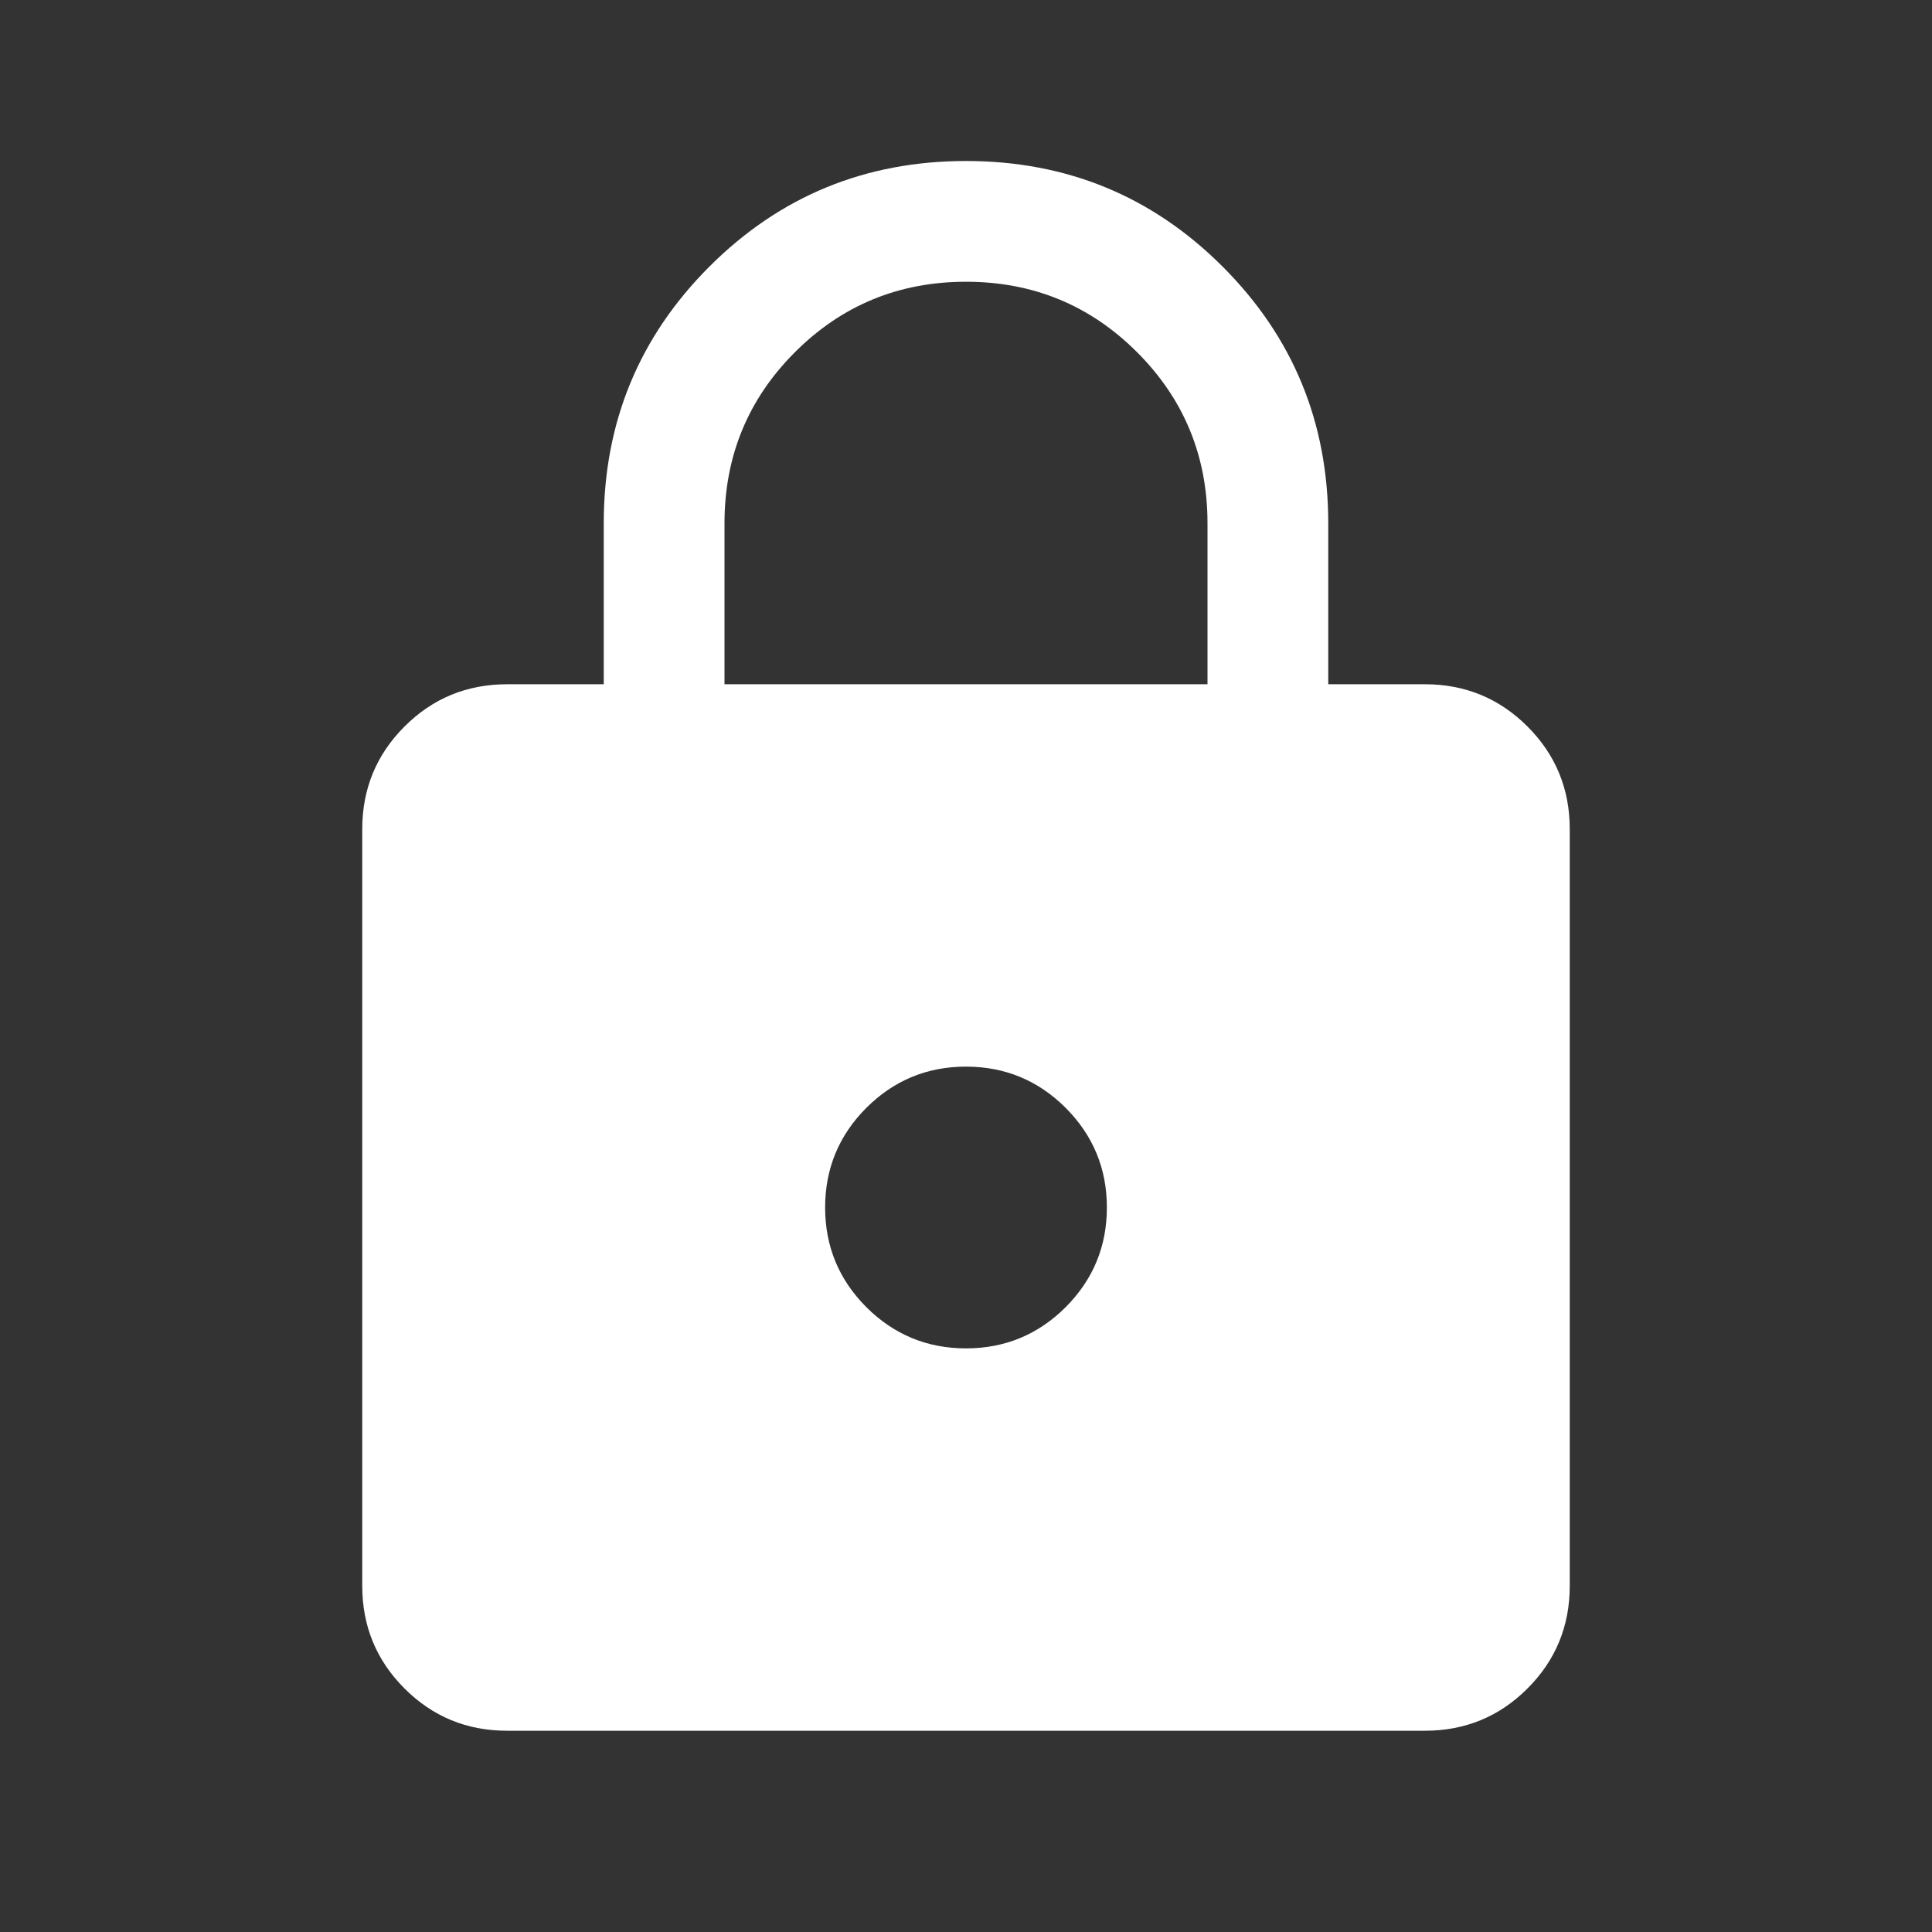 <svg width="24" height="24" viewBox="0 0 24 24" fill="none" xmlns="http://www.w3.org/2000/svg">
<rect x="0" y="0" width="24" height="24" fill="#333333" stroke="none"/>
<g clip-path="url(#clip0_704_8)">
<mask id="mask0_704_8" style="mask-type:alpha" maskUnits="userSpaceOnUse" x="0" y="0" width="24" height="24">
<path d="M24 0H0V24H24V0Z" fill="#D9D9D9"/>
</mask>
<g mask="url(#mask0_704_8)">
<path d="M6.3 21.5C5.8 21.5 5.375 21.325 5.025 20.975C4.675 20.625 4.5 20.2 4.5 19.7V10.3C4.5 9.8 4.675 9.375 5.025 9.025C5.375 8.675 5.8 8.5 6.3 8.5H7.5V6.5C7.5 5.25 7.937 4.187 8.812 3.312C9.687 2.437 10.75 2 12 2C13.25 2 14.313 2.437 15.188 3.312C16.063 4.187 16.5 5.25 16.5 6.5V8.5H17.7C18.2 8.5 18.625 8.675 18.975 9.025C19.325 9.375 19.5 9.8 19.5 10.3V19.7C19.5 20.2 19.325 20.625 18.975 20.975C18.625 21.325 18.2 21.5 17.7 21.5H6.3ZM12 16.75C12.483 16.75 12.896 16.579 13.238 16.238C13.579 15.896 13.75 15.483 13.75 15C13.75 14.517 13.579 14.104 13.238 13.762C12.896 13.421 12.483 13.25 12 13.25C11.517 13.25 11.104 13.421 10.762 13.762C10.421 14.104 10.25 14.517 10.25 15C10.25 15.483 10.421 15.896 10.762 16.238C11.104 16.579 11.517 16.75 12 16.75ZM9 8.5H15V6.5C15 5.667 14.708 4.958 14.125 4.375C13.542 3.792 12.833 3.5 12 3.5C11.167 3.5 10.458 3.792 9.875 4.375C9.292 4.958 9 5.667 9 6.5V8.5Z" fill="white"/>
</g>
</g>
<defs>
<clipPath id="clip0_704_8">
<rect width="24" height="24" fill="white"/>
</clipPath>
</defs>
</svg>
